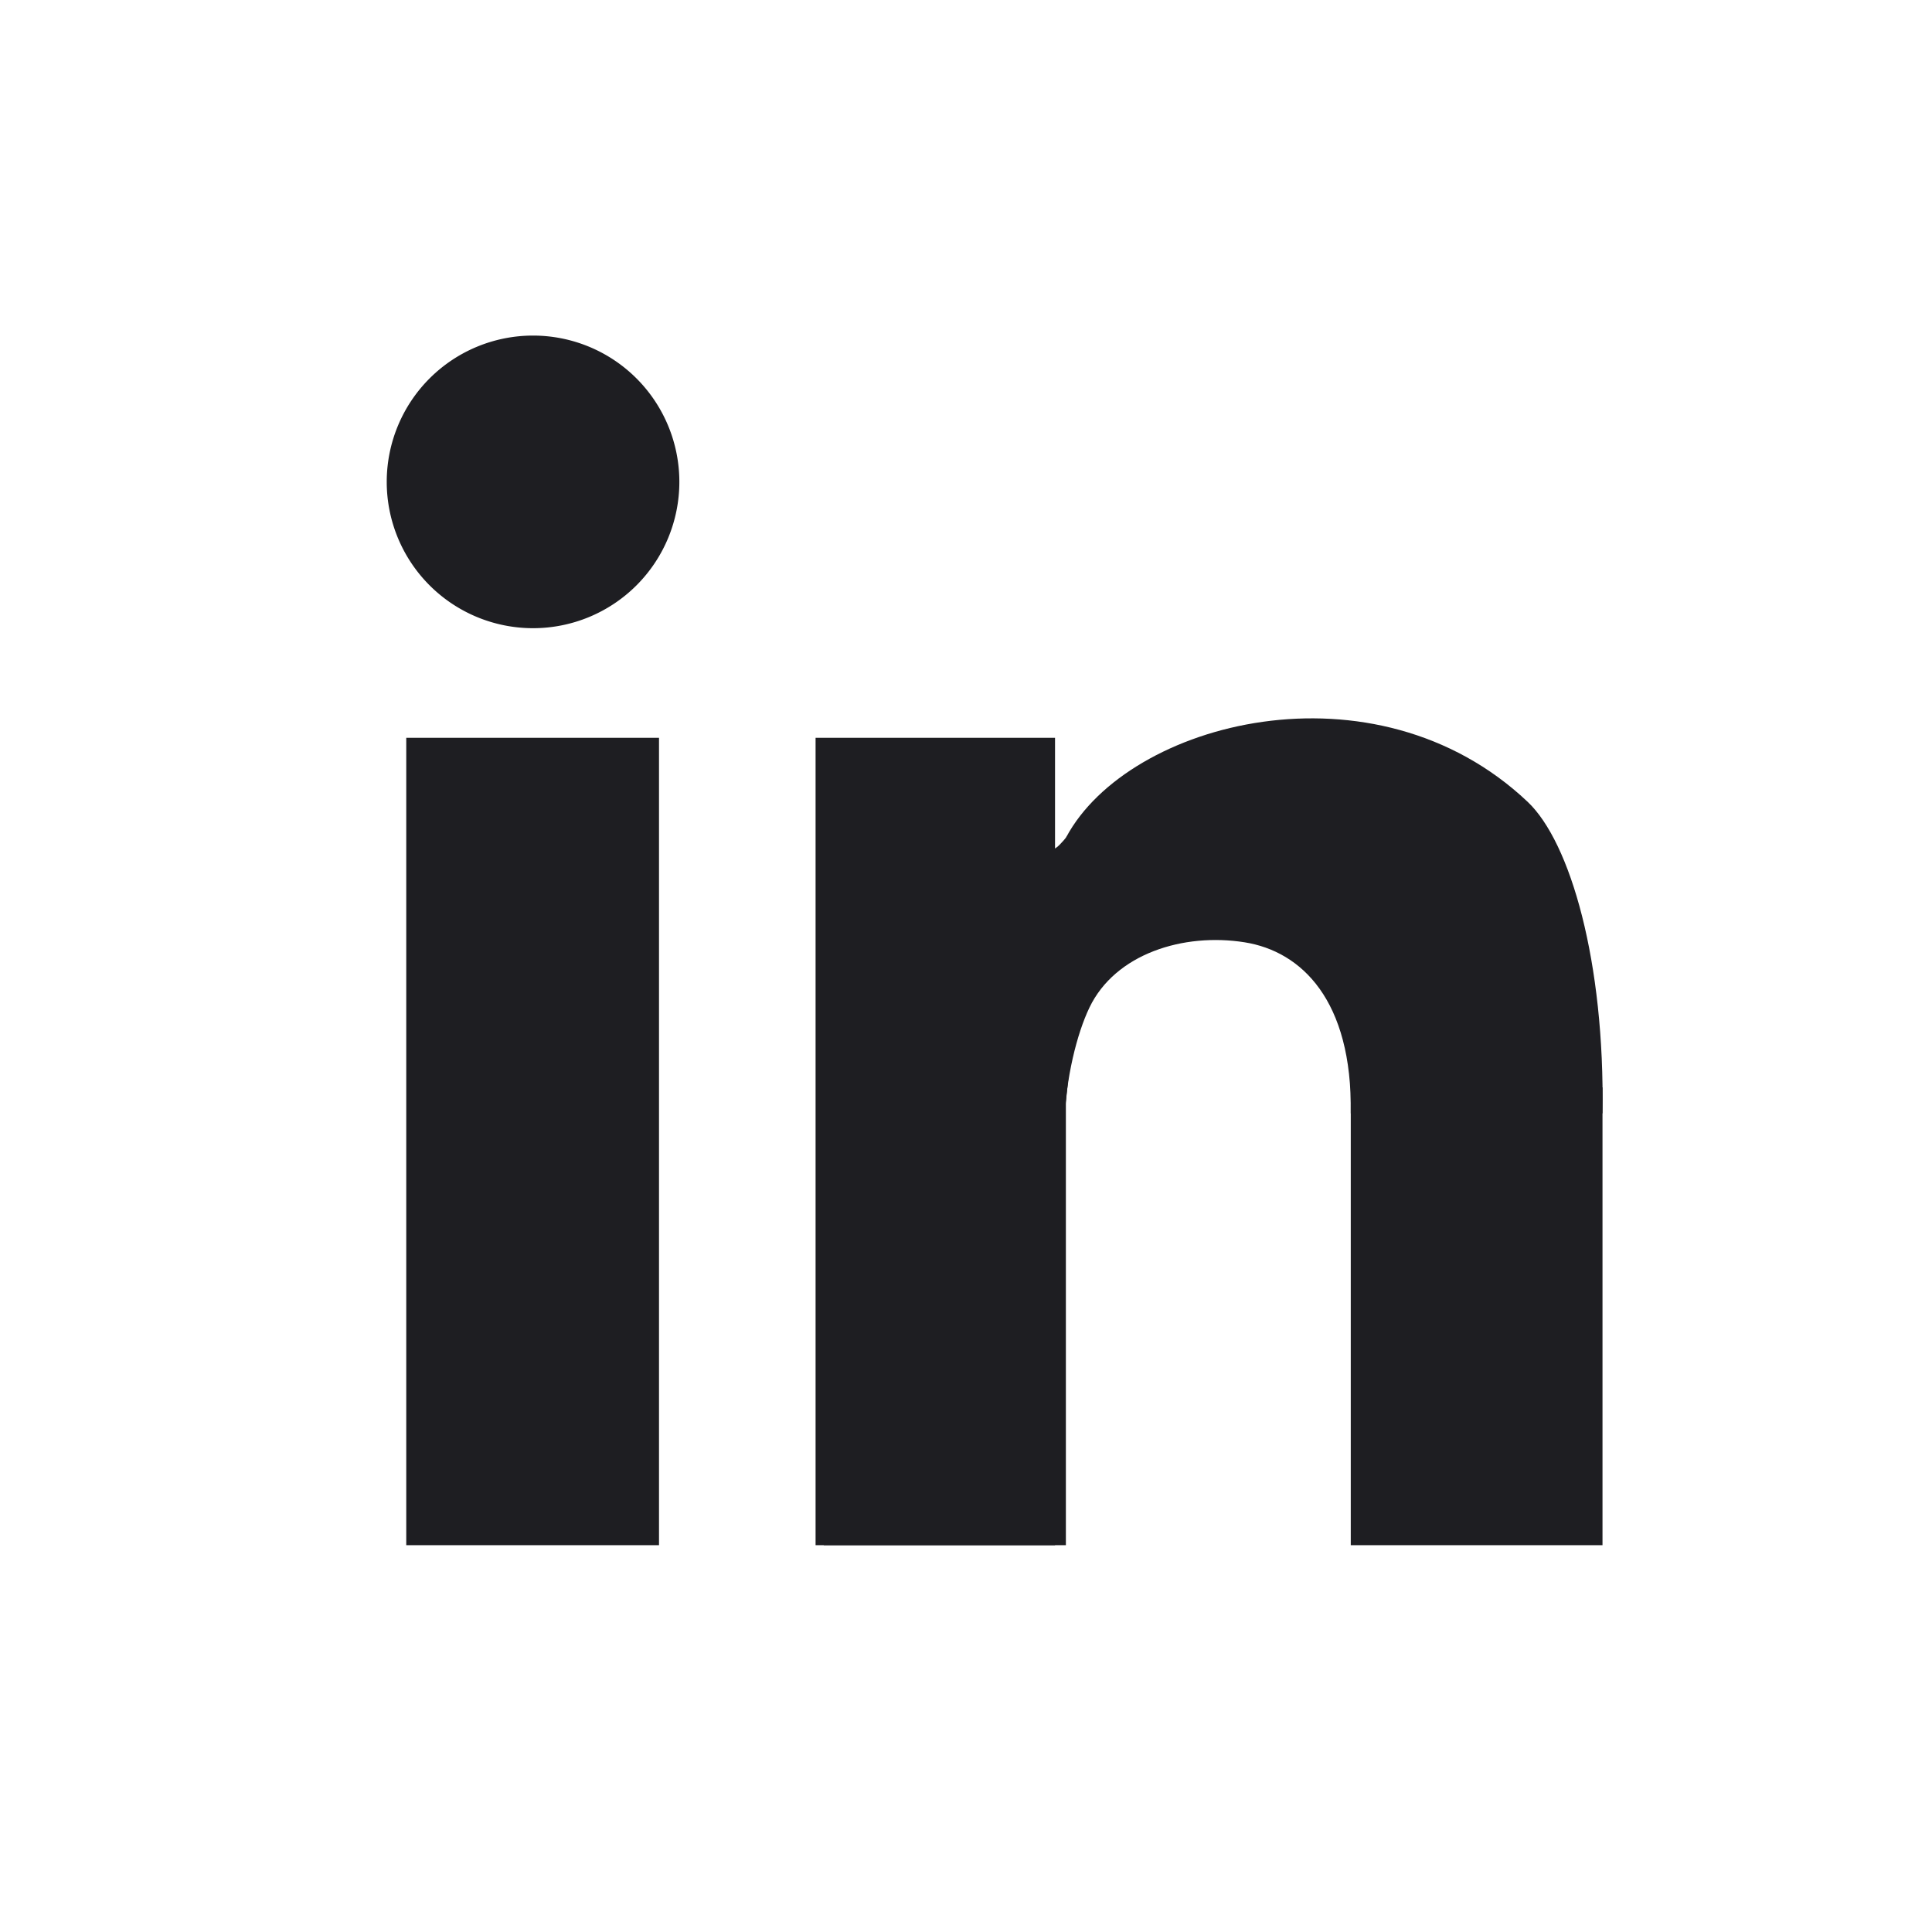 <?xml version="1.0" encoding="UTF-8" standalone="no"?>
<svg
   xmlns:dc="http://purl.org/dc/elements/1.1/"
   xmlns:cc="http://creativecommons.org/ns#"
   xmlns:rdf="http://www.w3.org/1999/02/22-rdf-syntax-ns#"
   xmlns:svg="http://www.w3.org/2000/svg"
   xmlns="http://www.w3.org/2000/svg"
   xmlns:sodipodi="http://sodipodi.sourceforge.net/DTD/sodipodi-0.dtd"
   xmlns:inkscape="http://www.inkscape.org/namespaces/inkscape"
   version="1.1"
   width="512"
   height="512"
   viewBox="0 0 512 512"
   id="svg2"
   inkscape:version="0.48.4 r9939"
   sodipodi:docname="icon-li.svg">
  <defs
     id="defs8" />
  <sodipodi:namedview
     pagecolor="#ffffff"
     bordercolor="#666666"
     borderopacity="1"
     objecttolerance="10"
     gridtolerance="10"
     guidetolerance="10"
     inkscape:pageopacity="0"
     inkscape:pageshadow="2"
     inkscape:window-width="1280"
     inkscape:window-height="1002"
     id="namedview6"
     showgrid="false"
     inkscape:zoom="0.921875"
     inkscape:cx="354.65745"
     inkscape:cy="324.04581"
     inkscape:window-x="1358"
     inkscape:window-y="-8"
     inkscape:window-maximized="1"
     inkscape:current-layer="svg2" />
  <path
     sodipodi:type="arc"
     style="fill:#1e1e22;fill-opacity:1;stroke:none"
     id="path3015"
     sodipodi:cx="142.37288"
     sodipodi:cy="137.49153"
     sodipodi:rx="38.237289"
     sodipodi:ry="38.237289"
     d="m 180.61,137.492 a 38.237,38.237 0 1 1 -76.475,0 38.237,38.237 0 1 1 76.475,0 z"
     transform="matrix(1.014,0,0,1.014,-3.104,-11.713)" />
  <rect
     style="fill:#1e1e22;fill-opacity:1;stroke:none"
     id="rect3017"
     width="66.983"
     height="213.966"
     x="107.661"
     y="195.525" />
  <rect
     y="195.525"
     x="216.136"
     height="213.966"
     width="63.458"
     id="rect3019"
     style="fill:#1e1e22;fill-opacity:1;stroke:none" />
  <rect
     style="fill:#1e1e22;fill-opacity:1;stroke:none"
     id="rect3021"
     width="64.164"
     height="159.507"
     x="218.305"
     y="249.985" />
  <rect
     style="fill:#1e1e22;fill-opacity:1;stroke:none"
     id="rect3023"
     width="66.712"
     height="121.325"
     x="357.966"
     y="288.167" />
  <path
     style="fill:#1e1e22;fill-opacity:1;stroke:none"
     d="m 282.034,297.627 c 0.455,-12.052 3.335,-23.61 6.666,-30.581 6.832,-14.299 24.95,-19.914 41.17,-17.321 15.017,2.402 28.544,15.35 28.096,45.326 l 66.712,0 c 0.64,-40.082 -8.469,-71.814 -19.838,-82.563 -40.569,-38.356 -105.826,-21.305 -122.263,9.343 z"
     id="path3025"
     inkscape:connector-curvature="0"
     sodipodi:nodetypes="cssccscc" />
  <path
     style="fill:#1e1e22;fill-opacity:1;stroke:none"
     d="m 283.981,221.744 c -0.242,0.62 -0.812,-0.615 -1.121,-0.224 -1.294,1.642 -2.75,3.264 -3.762,3.564 l -2.352,26.441 10.034,0 z"
     id="path3027"
     inkscape:connector-curvature="0"
     sodipodi:nodetypes="cscccc" />
  <path
     style="fill:#1e1e22;fill-opacity:1;stroke:none"
     d="m 281.388,302.3 3.26,-31.065 8.821,-24.929 -8.054,-17.258 -16.299,-0.959 -1.151,70.183 z"
     id="path4323"
     inkscape:connector-curvature="0" />
</svg>
